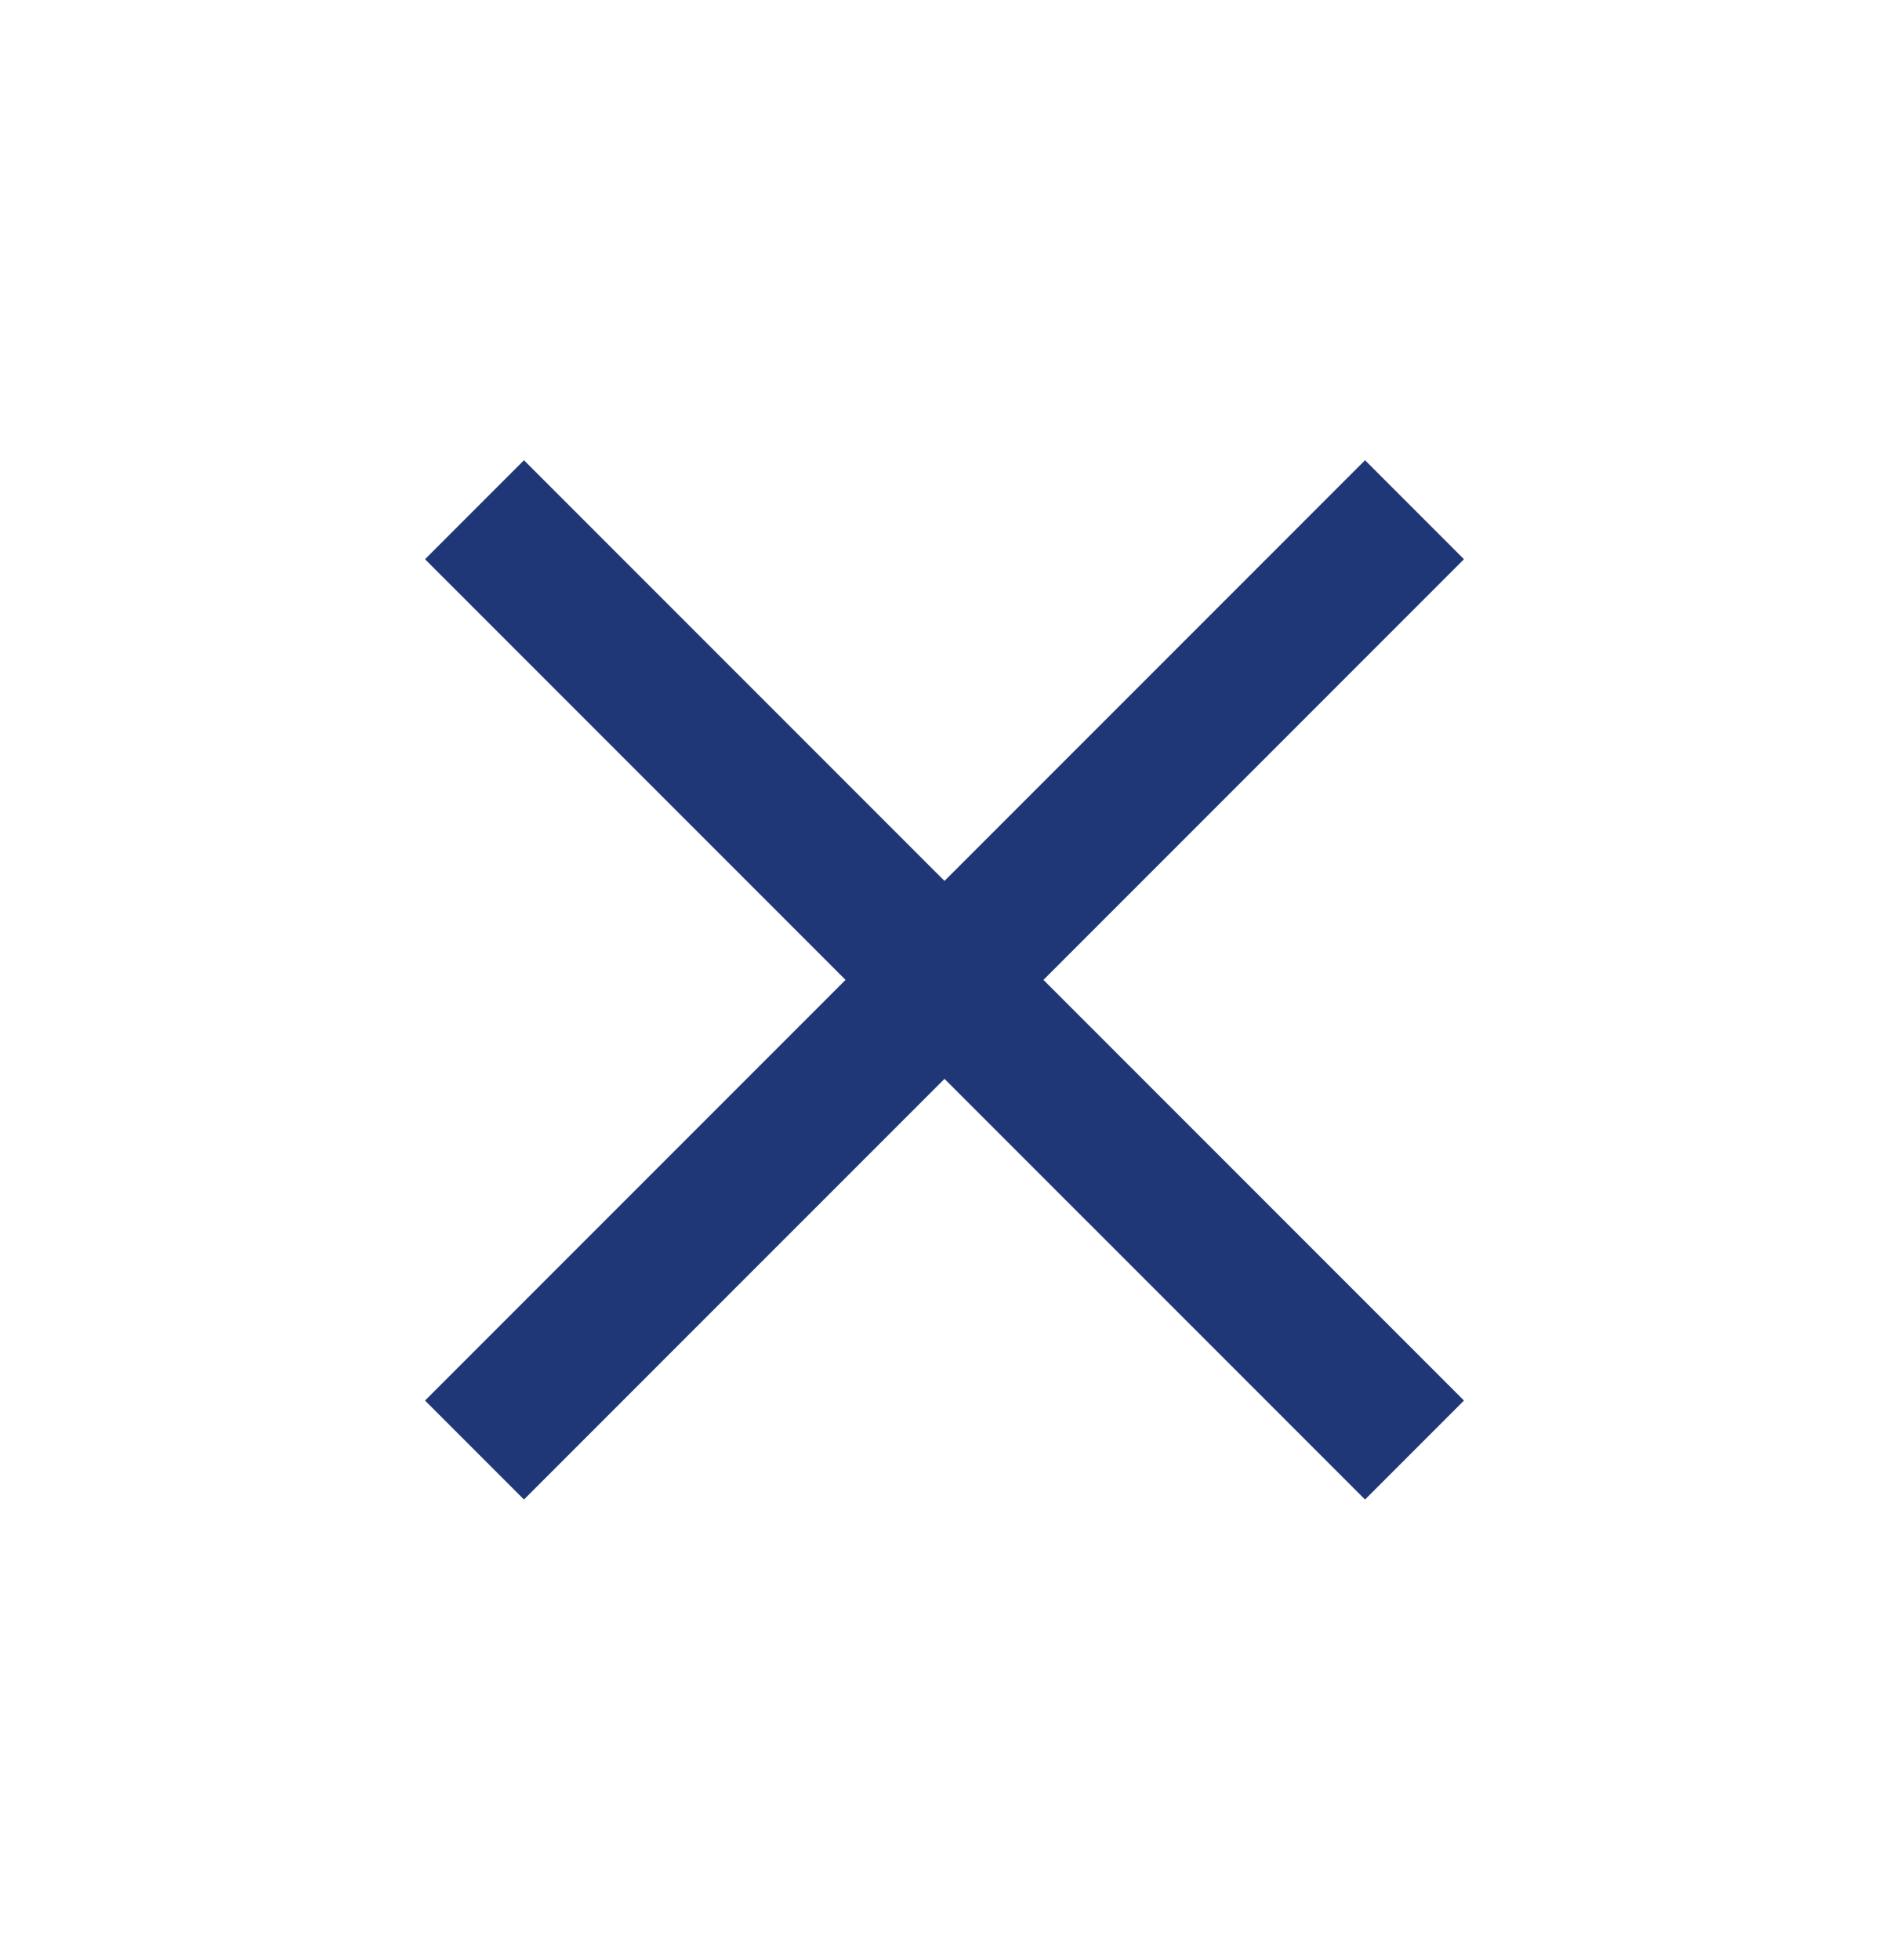 <svg width="27" height="28" viewBox="0 0 27 28" fill="none" xmlns="http://www.w3.org/2000/svg">
<path d="M20.218 7.283L6.782 20.718" stroke="#203777" stroke-width="2"/>
<path d="M20.218 20.718L6.782 7.283" stroke="#203777" stroke-width="2"/>
</svg>
